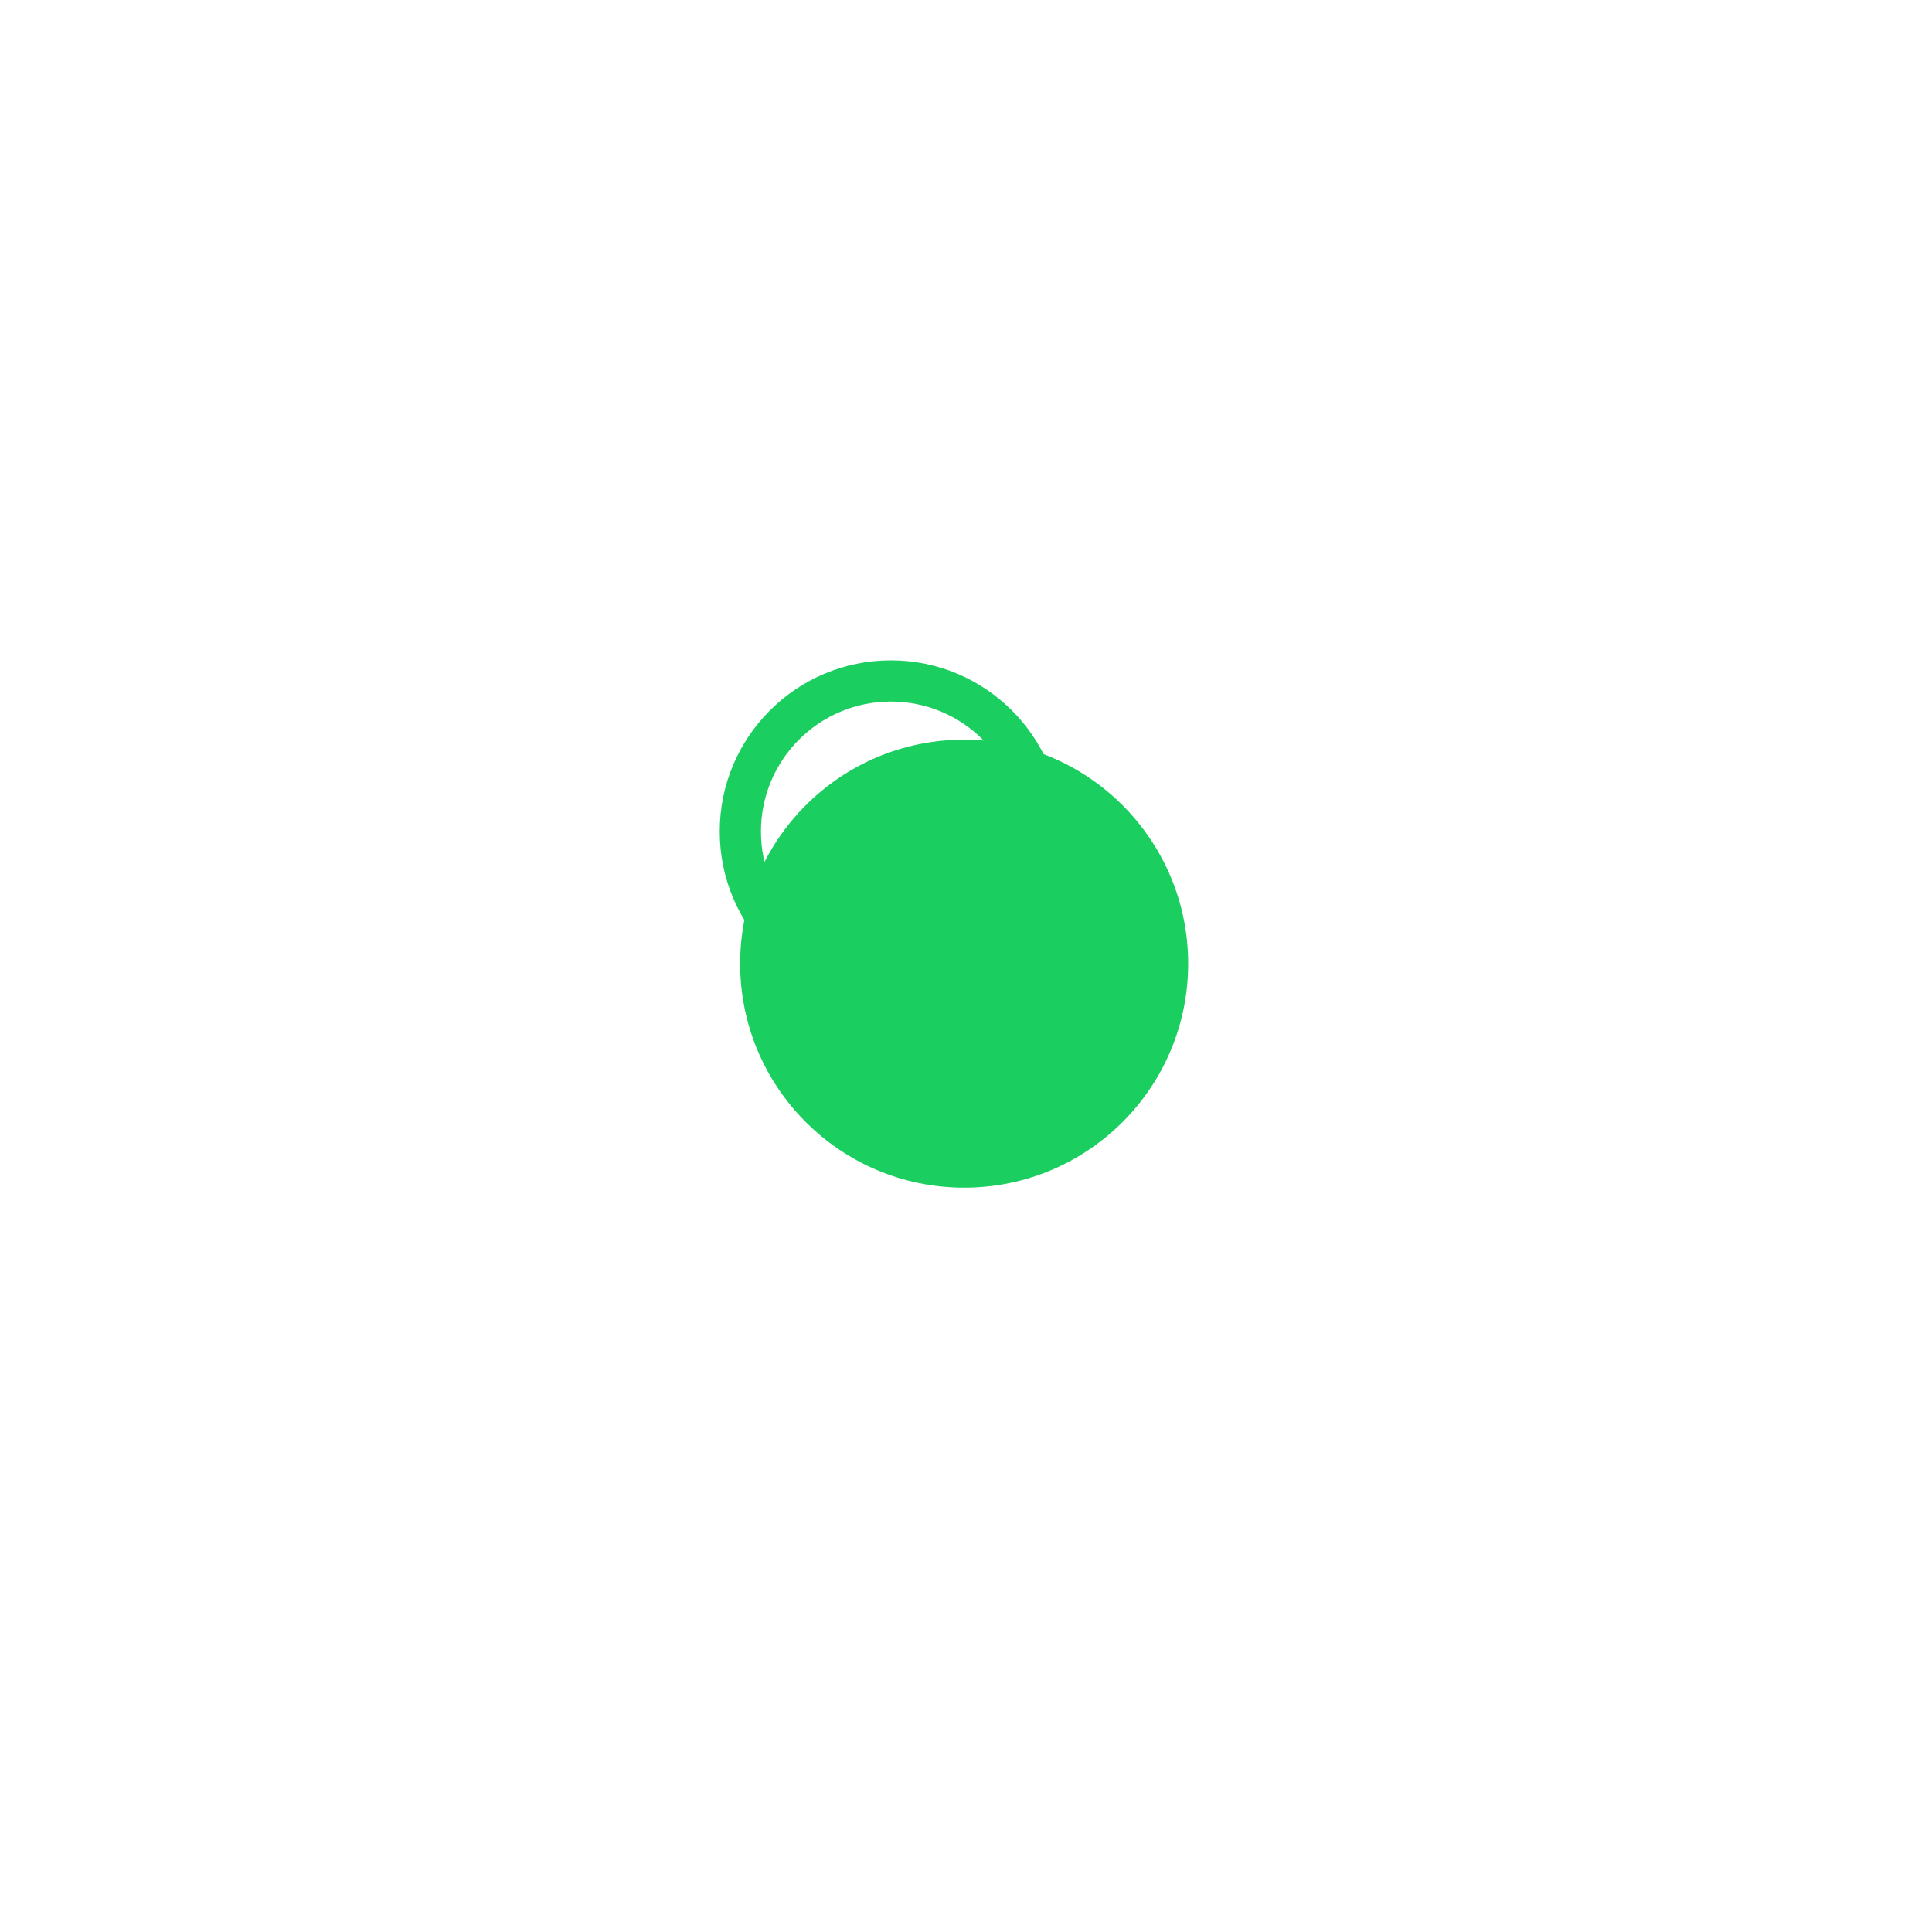 <svg width="345" height="345" viewBox="0 0 345 345" fill="none" xmlns="http://www.w3.org/2000/svg">
<g filter="url(#filter0_f_57_264)">
<circle cx="172.171" cy="172.081" r="40" fill="#1ACE5F"/>
</g>
<rect x="172.171" y="172.35" width="11.726" height="37.731" rx="3.397" transform="rotate(-45 172.171 172.35)" fill="#1ACE5F"/>
<path d="M189.656 148.487C189.656 165.368 175.972 179.052 159.091 179.052C142.21 179.052 128.525 165.368 128.525 148.487C128.525 131.606 142.21 117.921 159.091 117.921C175.972 117.921 189.656 131.606 189.656 148.487ZM135.882 148.487C135.882 161.305 146.273 171.696 159.091 171.696C171.909 171.696 182.3 161.305 182.3 148.487C182.3 135.669 171.909 125.277 159.091 125.277C146.273 125.277 135.882 135.669 135.882 148.487Z" fill="#1ACE5F"/>
<defs>
<filter id="filter0_f_57_264" x="0.171" y="0.081" width="344" height="344" filterUnits="userSpaceOnUse" color-interpolation-filters="sRGB">
<feFlood flood-opacity="0" result="BackgroundImageFix"/>
<feBlend mode="normal" in="SourceGraphic" in2="BackgroundImageFix" result="shape"/>
<feGaussianBlur stdDeviation="66" result="effect1_foregroundBlur_57_264"/>
</filter>
</defs>
</svg>
